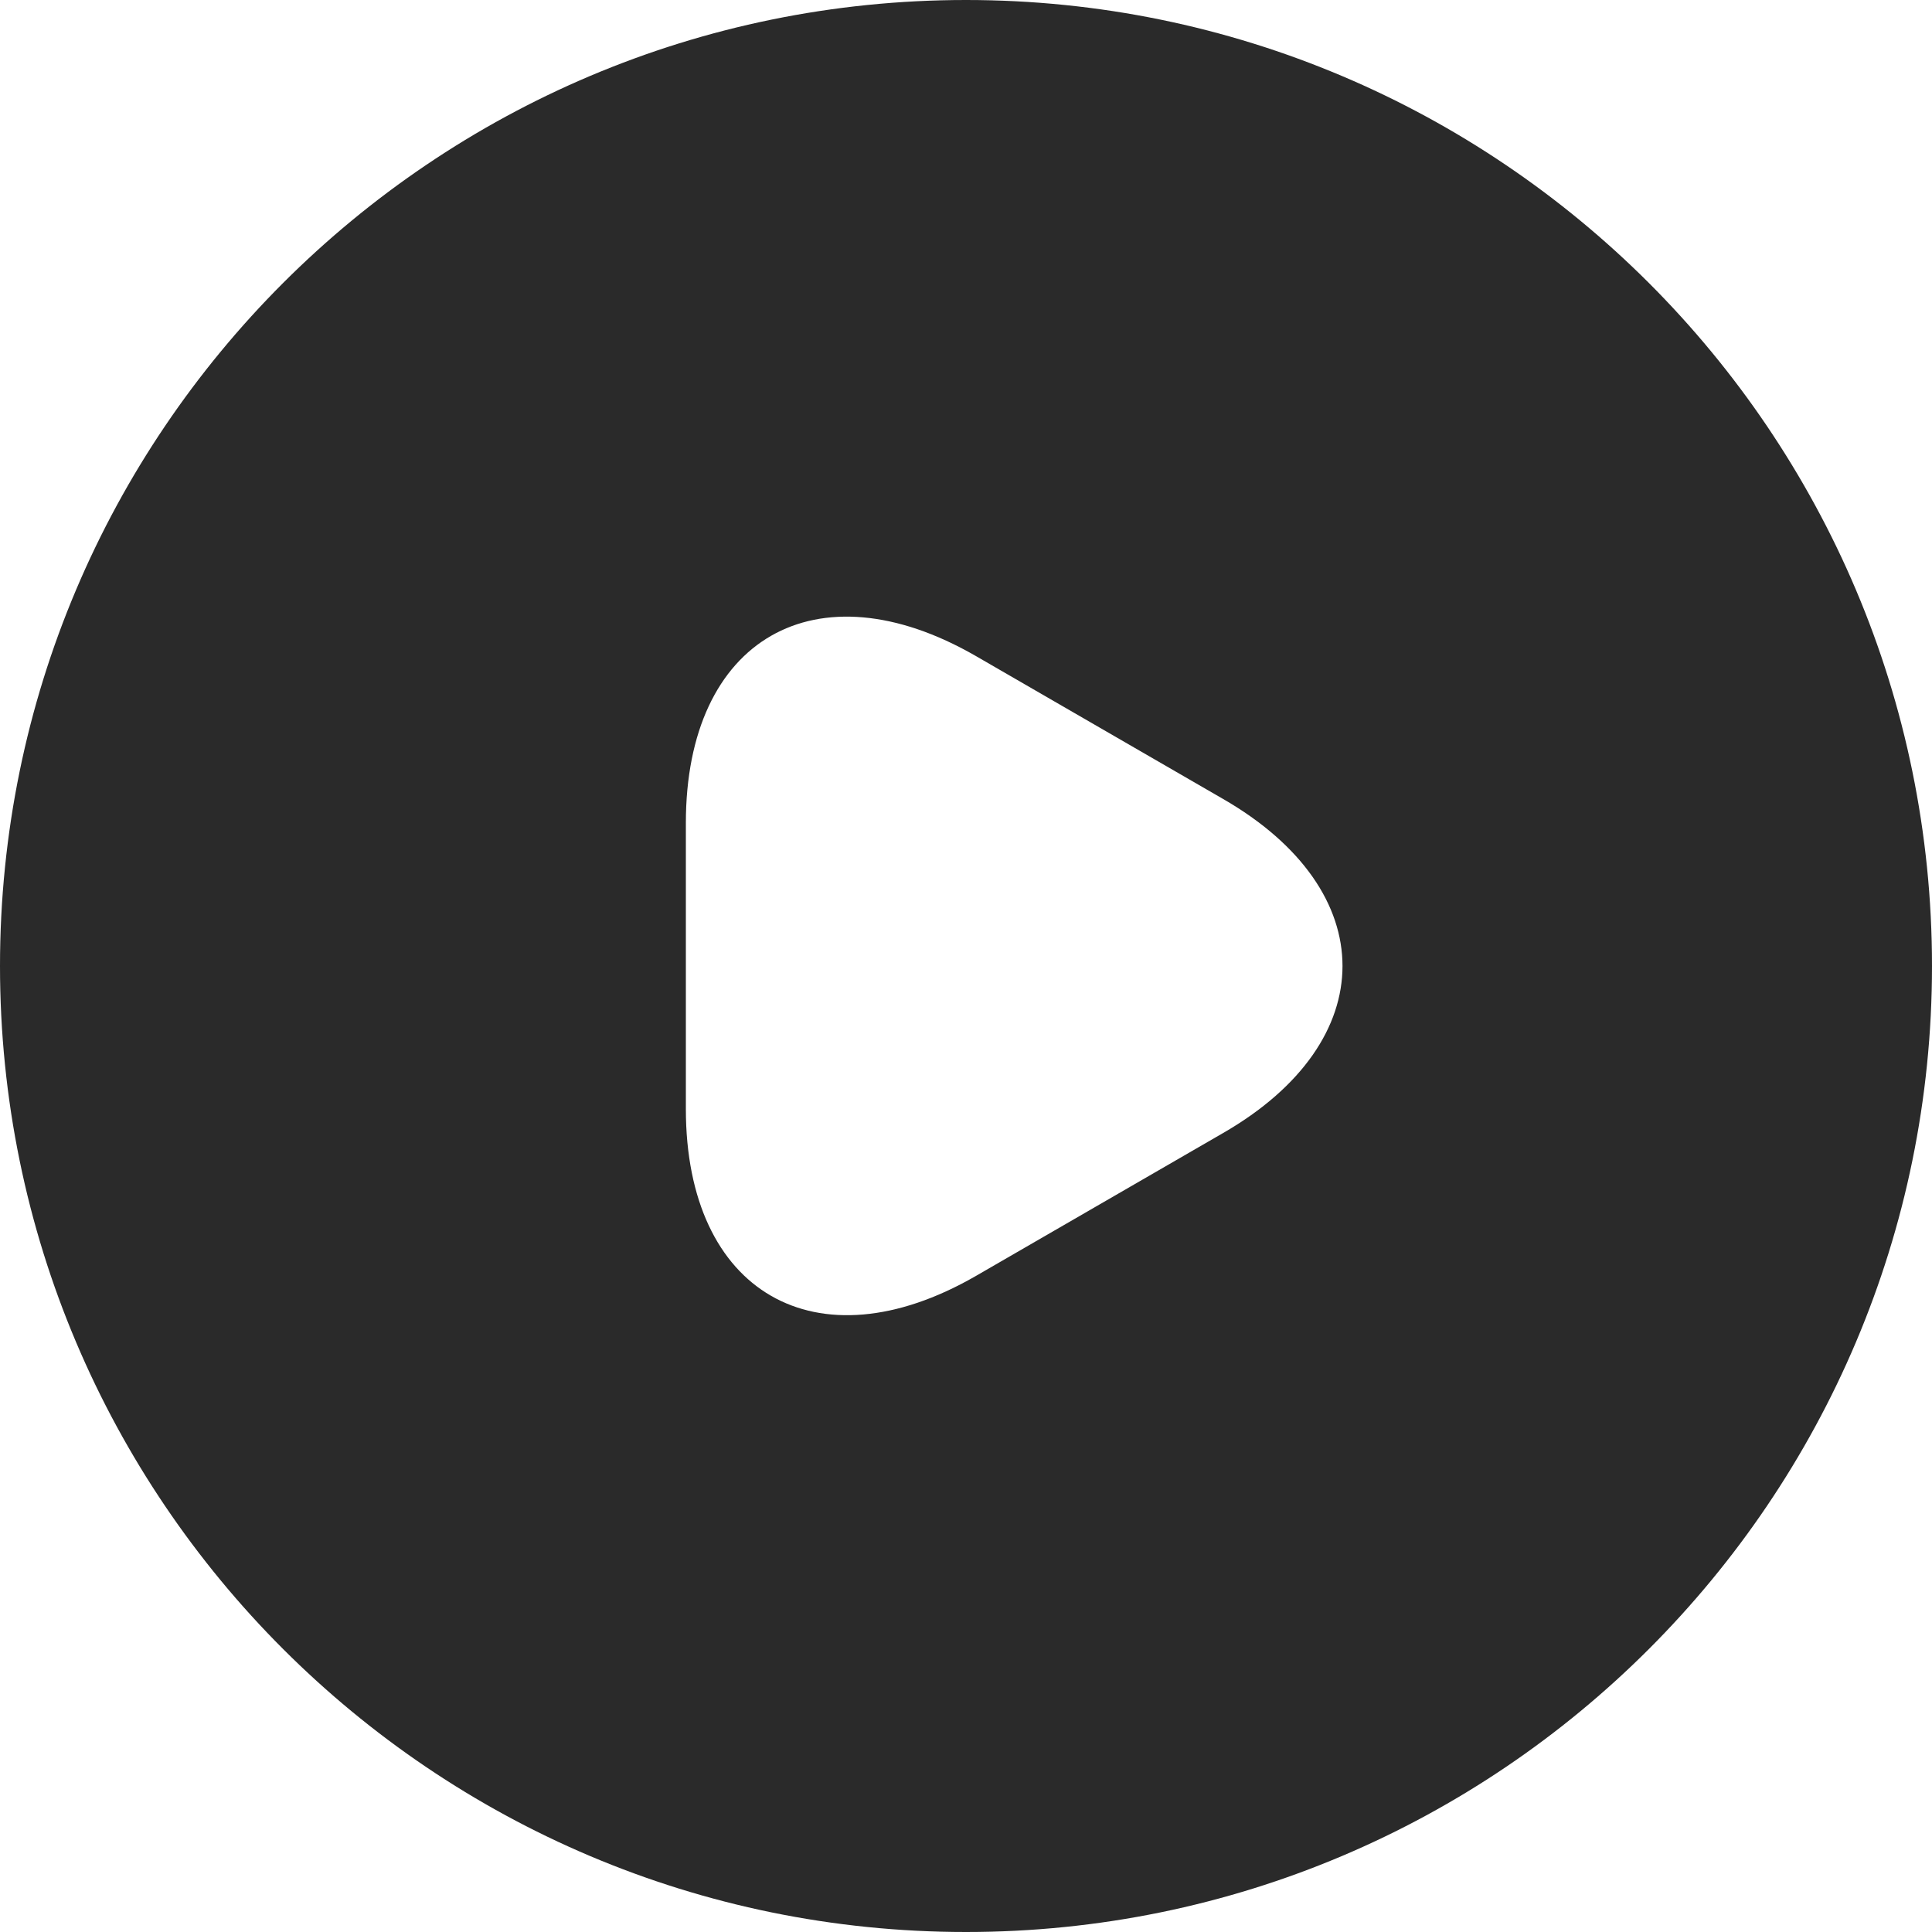 <?xml version="1.0" encoding="UTF-8"?>
<svg width="40px" height="40px" viewBox="0 0 40 40" version="1.1" xmlns="http://www.w3.org/2000/svg" xmlns:xlink="http://www.w3.org/1999/xlink">
    <title>icons/bold/video-circle@2x</title>
    <g id="Home" stroke="none" stroke-width="1" fill="none" fill-rule="evenodd">
        <g transform="translate(-65, -200)" fill="#2A2A2A" id="post/with-title-one">
            <g transform="translate(16, 120)">
                <g id="audio/play" transform="translate(45, 76)">
                    <g id="play" transform="translate(4, 4)">
                        <path d="M0,20 C0,31.04 8.96,40 20,40 C31.04,40 40,31.04 40,20 C40,8.96 31.04,0 20,0 C8.96,0 0,8.96 0,20 Z M22.76,24.94 L20.2,26.42 C16.9,28.32 14.2,26.76 14.2,22.96 L14.2,20 L14.2,17.04 C14.2,13.22 16.9,11.68 20.2,13.58 L22.76,15.06 L25.32,16.54 C28.62,18.44 28.62,21.56 25.32,23.46 L22.76,24.94 Z" id="Vector"></path>
                    </g>
                </g>
            </g>
        </g>
    </g>
</svg>